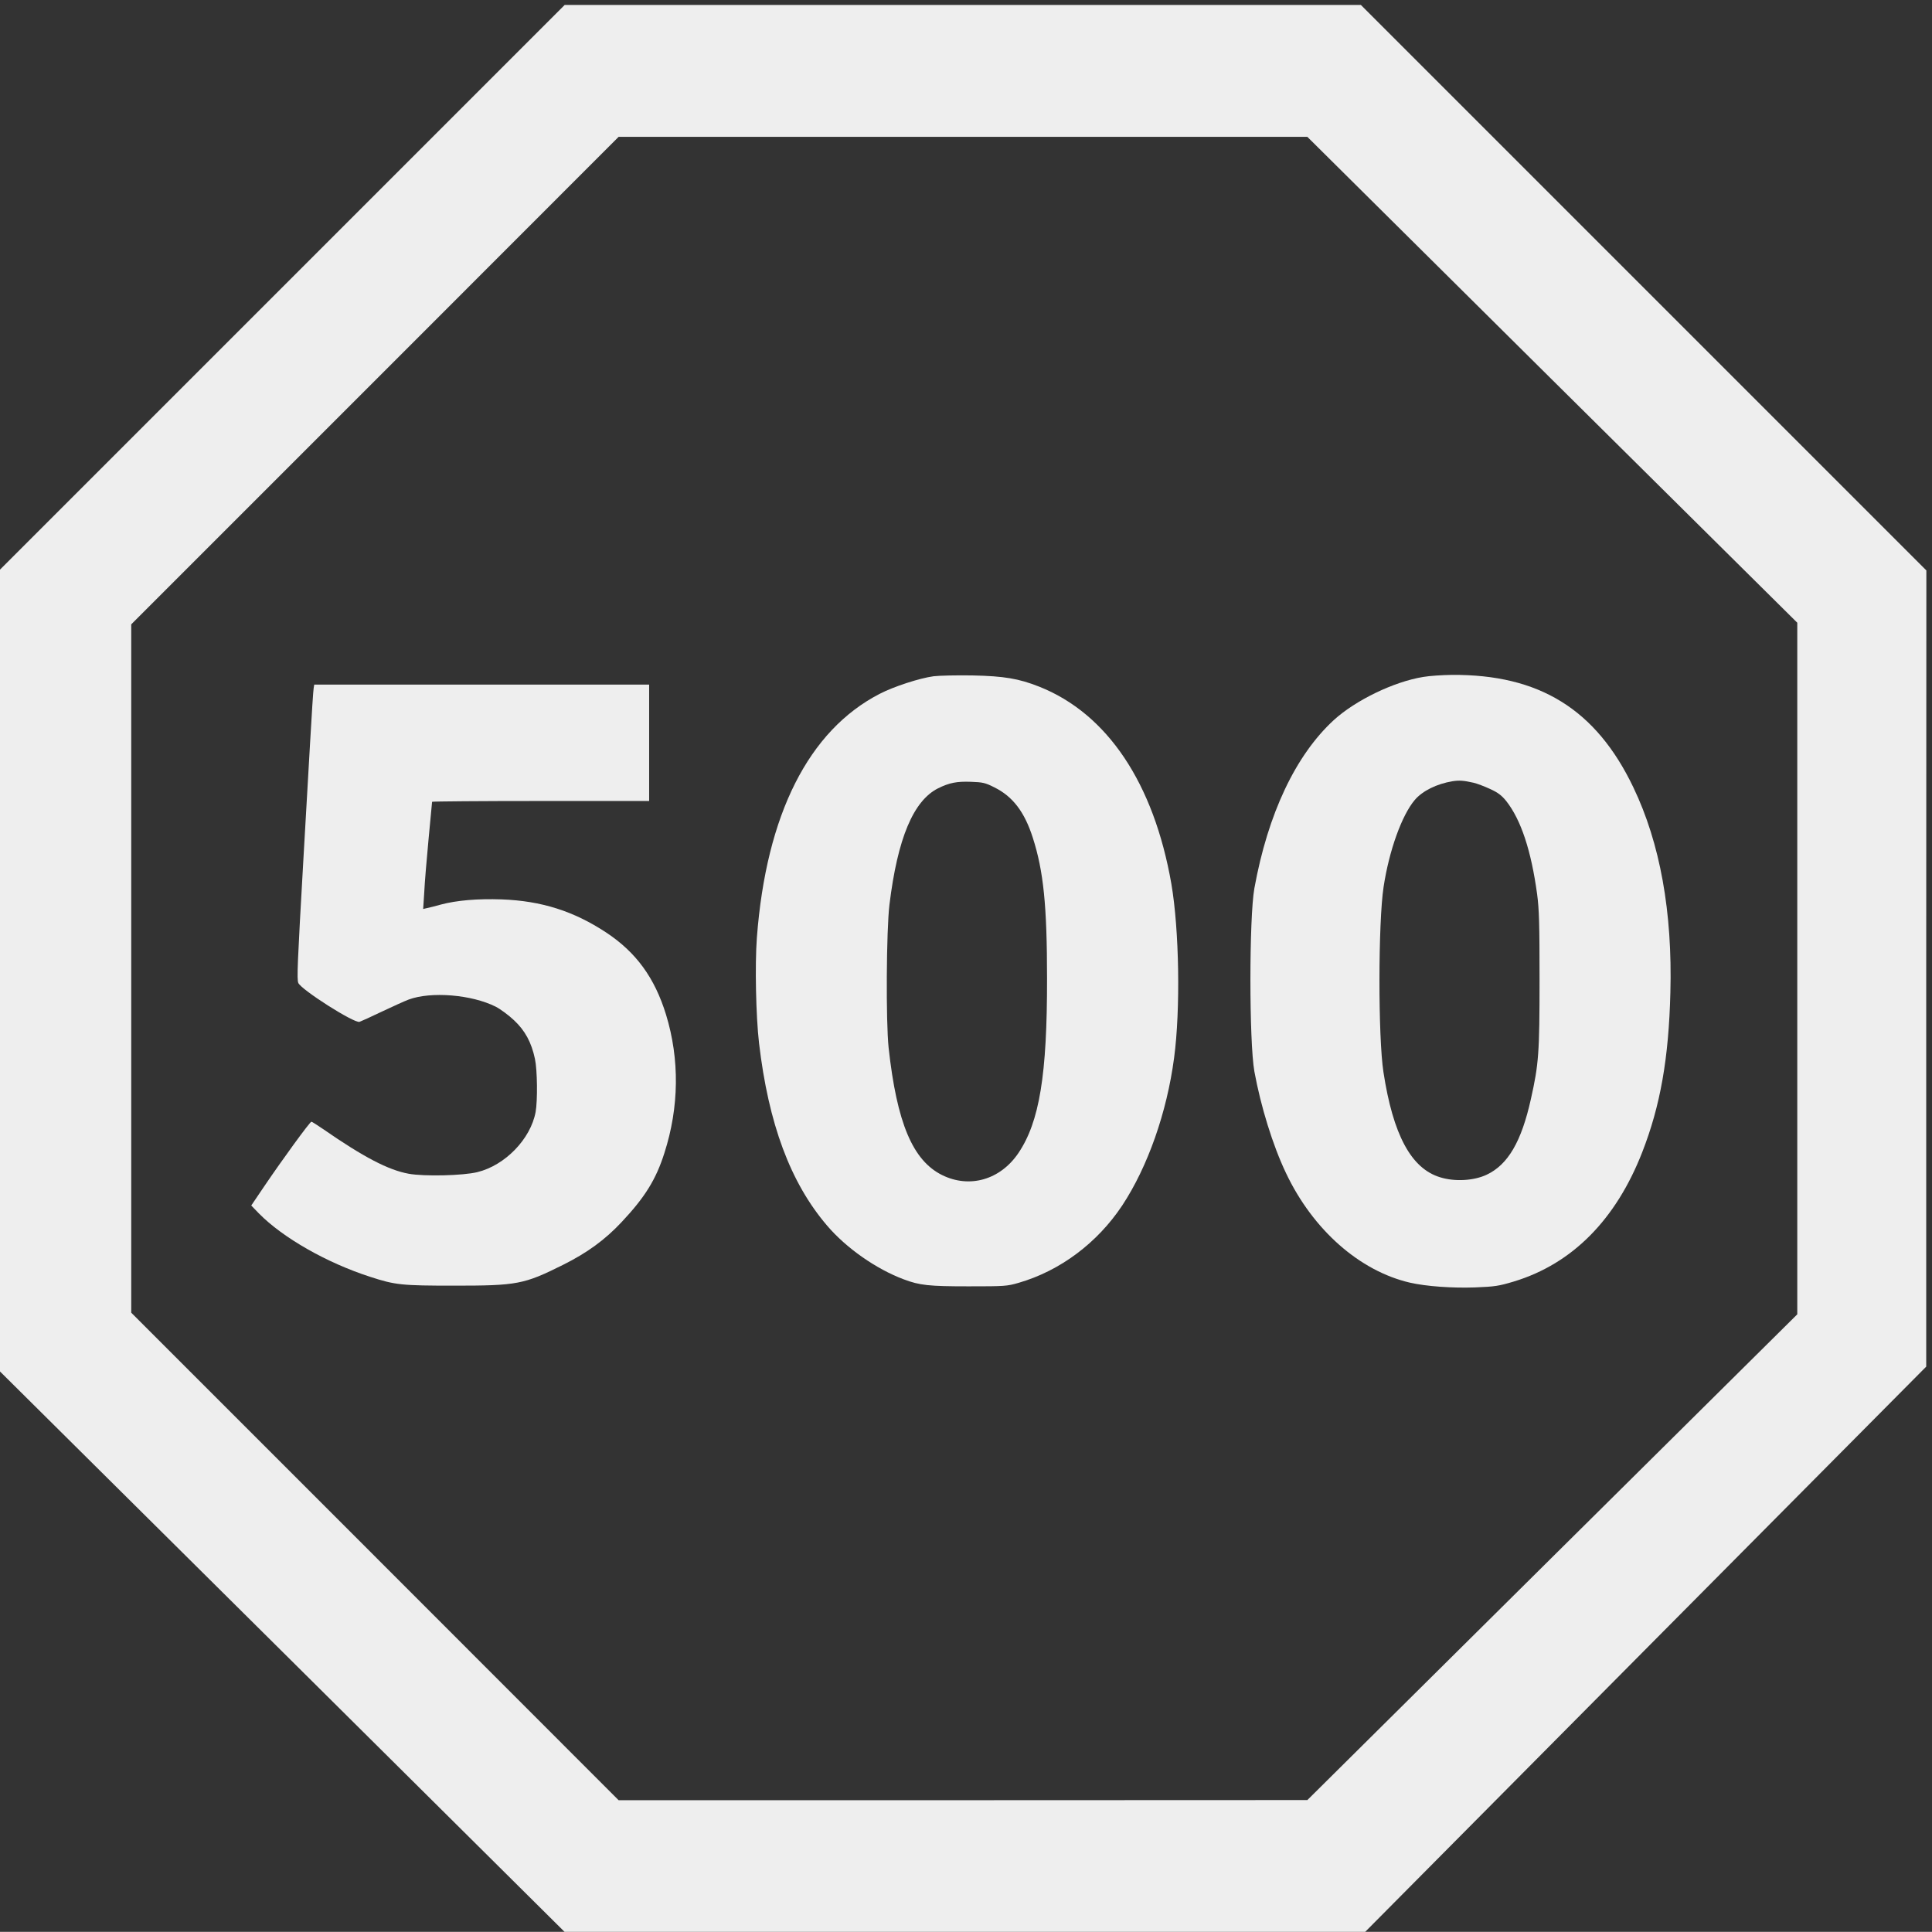 <svg xmlns="http://www.w3.org/2000/svg" viewBox="0 0 1358 1357.896">
<rect x="0" y="0" width="1358" height="1357.896" fill="#333333" stroke="none"/>
<g transform="translate(-228,1388) scale(0.095,-0.095)"
fill="#eee" stroke="none">
<path d="M4486 12482 l-2092 -2092 1 -2961 0 -2961 2092 -2076 2091 -2076
2961 0 2961 0 2076 2092 2076 2091 0 2945 1 2946 -2092 2092 -2092 2092 -2945
0 -2946 0 -2092 -2092z m9399 -682 l1813 -1797 0 -2558 0 -2559 -1813 -1797
-1812 -1797 -2548 -1 -2548 0 -1803 1804 -1803 1803 0 2546 0 2547 1803 1803
1803 1804 2548 0 2548 0 1812 -1798z"/>
<path d="M9308 9607 c-104 -14 -295 -76 -399 -130 -526 -271 -840 -893 -909
-1805 -15 -199 -7 -580 16 -779 70 -597 232 -1033 503 -1350 142 -167 364
-322 567 -398 119 -45 188 -52 481 -52 267 0 284 1 370 26 307 89 582 295 766
572 189 286 331 690 384 1092 48 358 38 948 -20 1287 -130 746 -474 1260 -978
1460 -152 60 -260 78 -492 83 -118 2 -248 -1 -289 -6z m449 -822 c136 -67 224
-182 285 -374 79 -246 105 -502 105 -1040 1 -713 -56 -1061 -212 -1292 -134
-198 -361 -263 -564 -163 -218 108 -335 386 -396 941 -21 194 -17 871 6 1060
60 491 177 769 360 861 83 41 139 52 243 48 87 -3 106 -7 173 -41z"/>
<path d="M12931 9602 c-218 -35 -502 -173 -662 -319 -283 -260 -488 -694 -588
-1245 -39 -218 -39 -1135 0 -1355 47 -257 136 -547 234 -752 199 -420 545
-725 918 -811 119 -27 310 -41 481 -35 147 6 175 10 288 44 431 131 754 457
949 957 134 343 196 695 208 1180 16 596 -76 1106 -274 1519 -276 577 -696
837 -1344 832 -70 -1 -164 -7 -210 -15z m372 -783 c26 -6 81 -27 122 -46 59
-27 85 -47 120 -90 109 -139 184 -366 228 -688 15 -113 18 -221 18 -634 0
-541 -6 -624 -64 -882 -70 -316 -170 -486 -327 -560 -95 -45 -237 -53 -345
-19 -214 65 -348 314 -419 778 -40 259 -39 1109 1 1370 41 270 135 531 231
644 57 67 163 119 278 138 50 8 81 6 157 -11z"/>
<path d="M4721 9521 c-3 -13 -15 -199 -27 -412 -12 -214 -34 -590 -48 -835
-46 -804 -50 -906 -39 -936 21 -50 414 -300 453 -288 12 4 87 38 166 76 80 38
169 78 198 89 165 61 465 37 644 -53 35 -18 96 -63 136 -101 81 -76 128 -163
154 -285 18 -83 20 -310 5 -393 -37 -200 -226 -395 -431 -445 -105 -26 -392
-33 -508 -12 -150 27 -334 123 -634 331 -43 29 -81 54 -86 54 -11 0 -215 -280
-351 -481 l-94 -139 57 -59 c176 -179 501 -365 824 -469 184 -60 232 -65 619
-65 468 0 517 9 809 155 176 88 307 183 430 314 174 185 256 317 318 513 109
339 113 693 12 1023 -84 273 -221 461 -443 608 -240 158 -478 234 -774 245
-177 6 -331 -7 -448 -38 -40 -11 -85 -23 -102 -26 l-30 -7 8 123 c3 69 18 246
32 395 14 148 26 273 26 275 0 3 361 6 803 6 l803 0 0 430 0 431 -1239 0
-1239 0 -4 -24z"/>
</g>
</svg>
